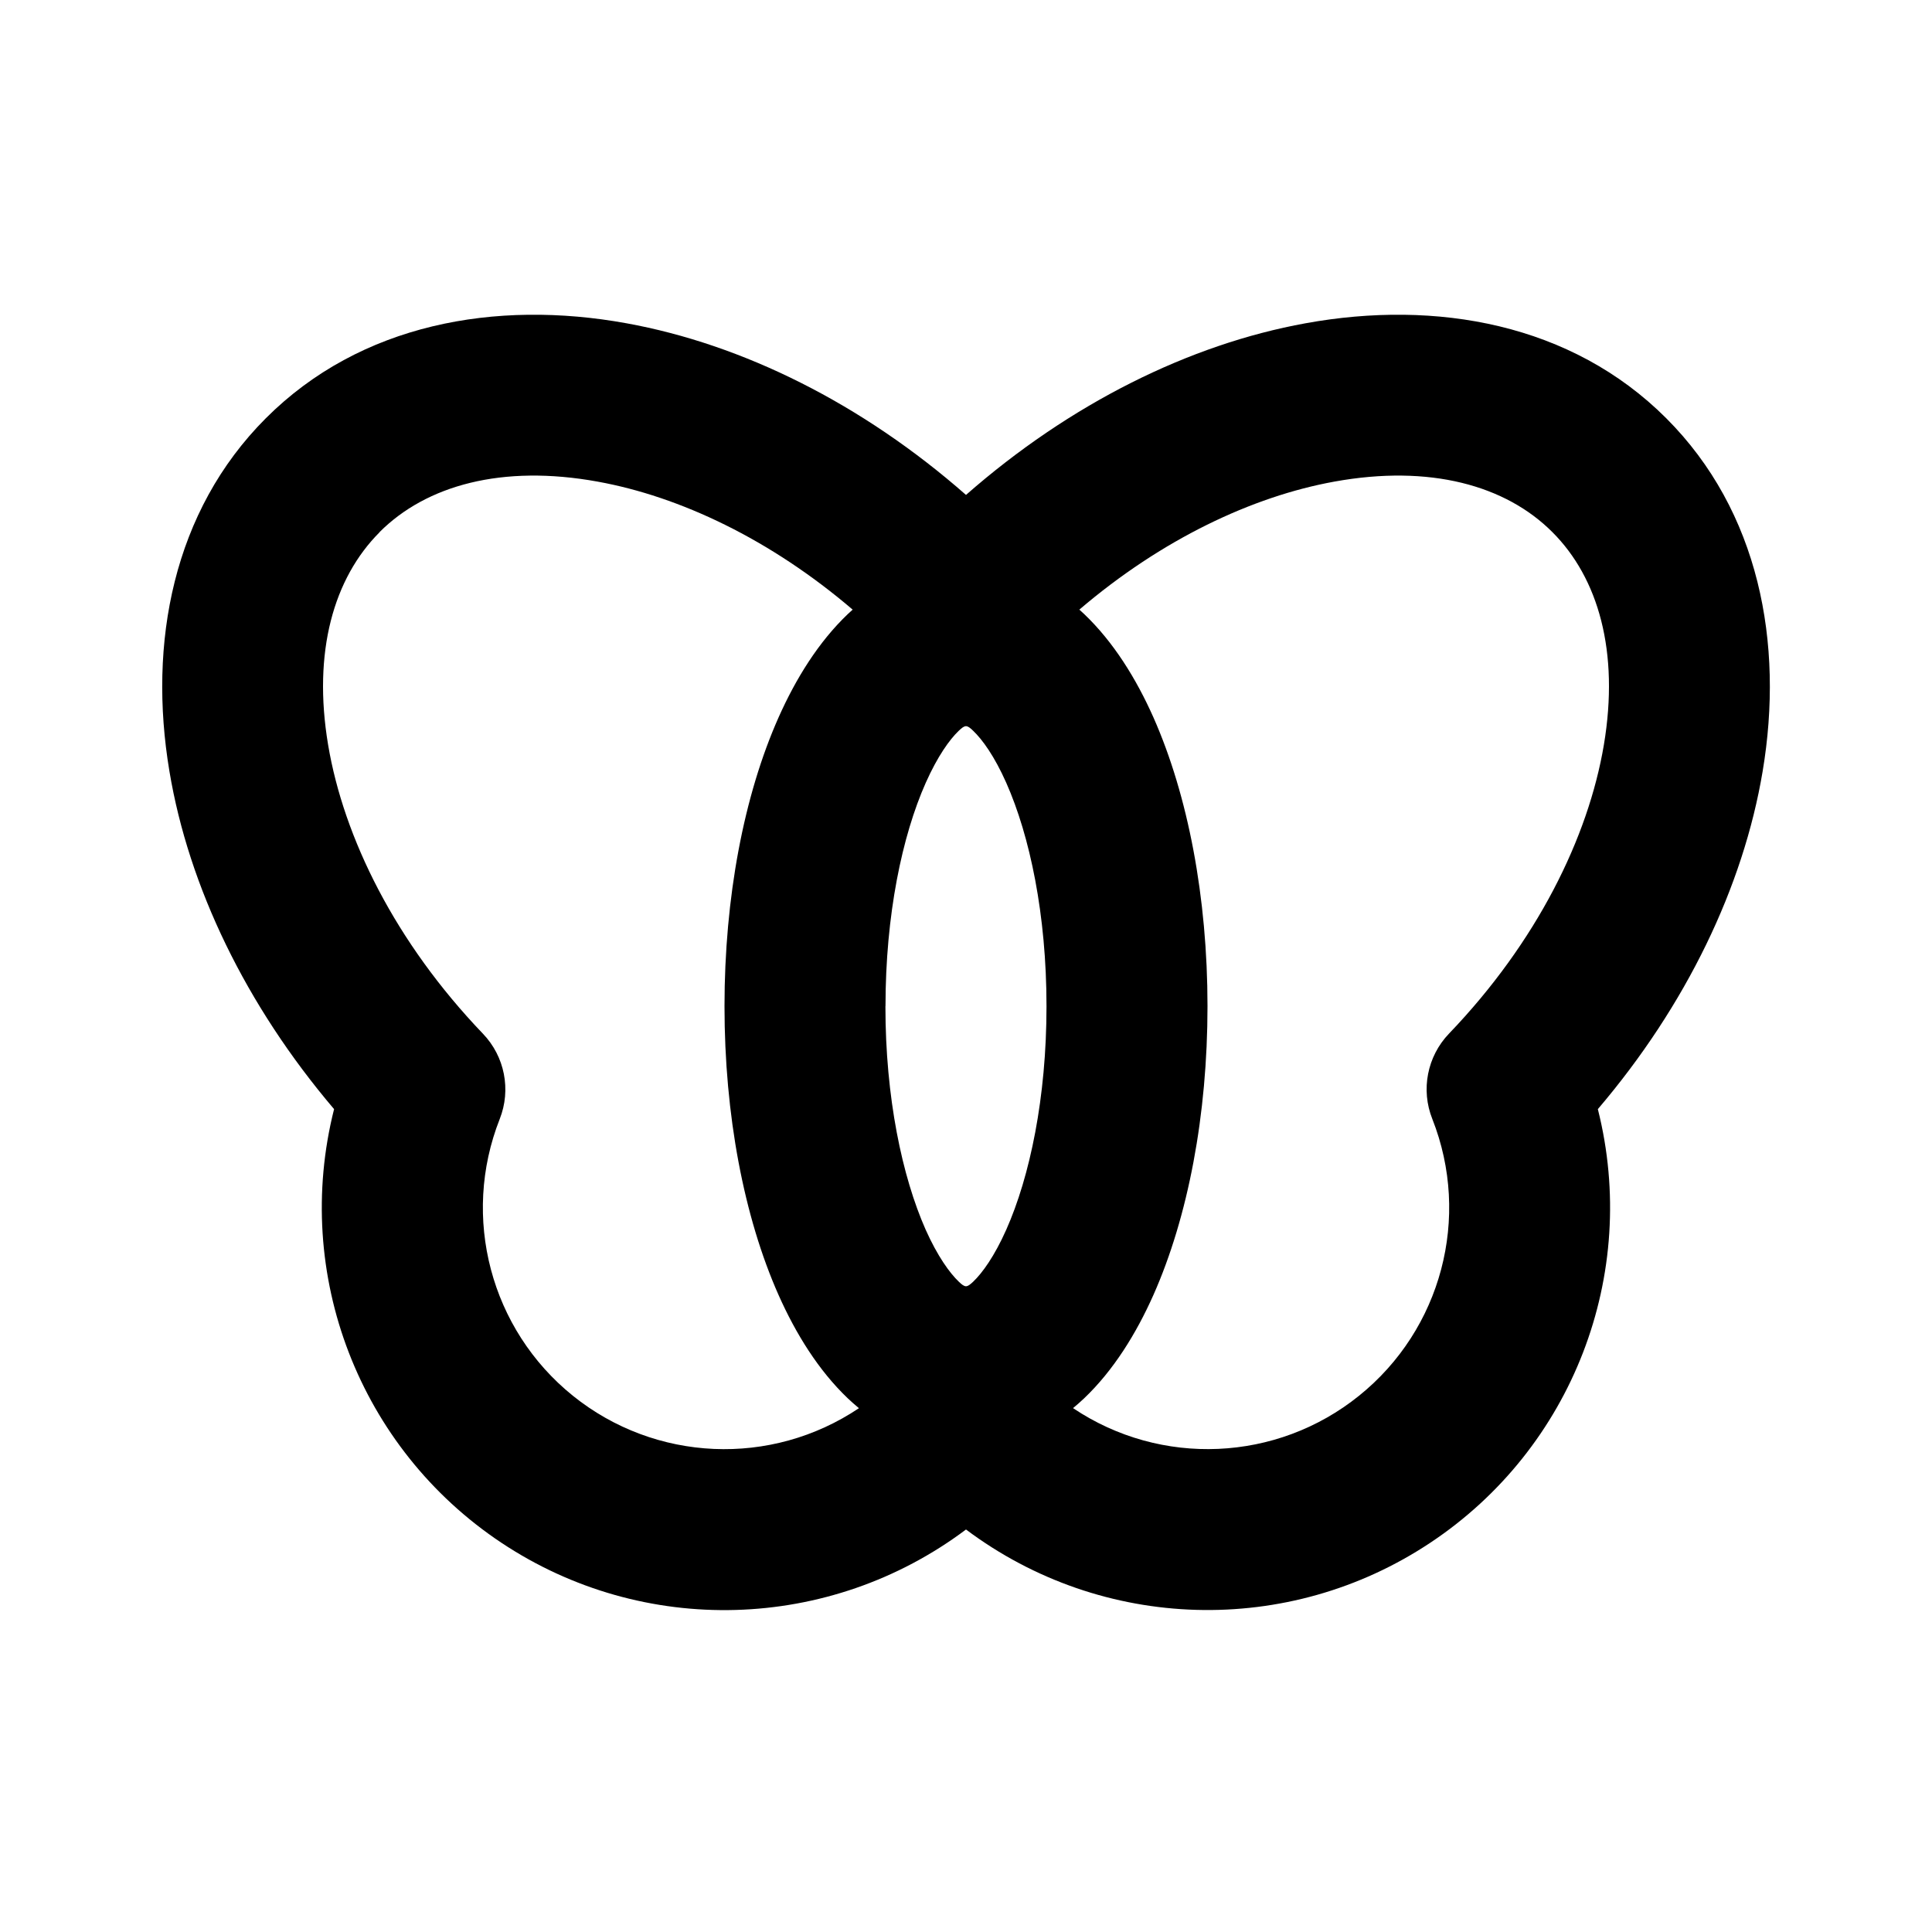 <svg xmlns="http://www.w3.org/2000/svg" width="24" height="24">
  <defs/>
  <path  d="M7.783,4.016 C9.227,4.278 10.711,5.016 12,6.148 C13.29,5.016 14.773,4.278 16.217,4.016 C17.844,3.72 19.523,4.02 20.699,5.196 C21.852,6.35 22.164,7.987 21.896,9.583 C21.656,11.014 20.948,12.489 19.849,13.778 C20.367,15.832 19.534,17.99 17.77,19.163 C16.007,20.337 13.695,20.271 12,19 C10.305,20.272 7.993,20.338 6.229,19.165 C4.464,17.991 3.631,15.833 4.15,13.778 C3.054,12.489 2.344,11.014 2.105,9.583 C1.837,7.987 2.149,6.35 3.302,5.196 C4.477,4.02 6.156,3.72 7.783,4.016 Z M13.331,17.493 C14.421,18.224 15.861,18.162 16.883,17.338 C17.906,16.515 18.275,15.122 17.793,13.901 C17.648,13.537 17.729,13.123 18,12.84 C19.089,11.705 19.73,10.406 19.924,9.252 C20.118,8.095 19.855,7.18 19.284,6.61 C18.704,6.029 17.763,5.767 16.574,5.983 C15.556,6.168 14.431,6.699 13.408,7.573 L13.468,7.628 C13.831,7.974 14.113,8.428 14.328,8.911 C14.758,9.881 15,11.15 15,12.499 C15,13.848 14.759,15.117 14.328,16.087 C14.113,16.57 13.831,17.024 13.468,17.37 C13.424,17.412 13.378,17.452 13.33,17.492 Z M4.715,6.61 L4.716,6.611 C4.146,7.181 3.882,8.096 4.076,9.253 C4.27,10.407 4.911,11.706 6,12.842 C6.27,13.124 6.351,13.537 6.208,13.9 C5.726,15.122 6.094,16.515 7.117,17.339 C8.14,18.162 9.579,18.225 10.67,17.493 C10.622,17.453 10.576,17.413 10.532,17.371 C10.169,17.025 9.887,16.571 9.672,16.088 C9.241,15.118 9,13.849 9,12.5 C9,11.15 9.24,9.882 9.672,8.911 C9.887,8.428 10.169,7.974 10.532,7.628 C10.552,7.609 10.572,7.591 10.592,7.573 C9.569,6.699 8.445,6.168 7.425,5.983 C6.237,5.767 5.296,6.029 4.715,6.61 Z M11,12.5 L10.999,12.5 C10.999,13.636 11.207,14.616 11.499,15.276 C11.647,15.606 11.796,15.812 11.911,15.922 C11.99,15.997 12.009,15.997 12.089,15.922 C12.204,15.812 12.353,15.606 12.5,15.276 C12.793,14.617 13,13.636 13,12.5 C13,11.364 12.793,10.384 12.5,9.724 C12.353,9.393 12.204,9.188 12.089,9.078 C12.01,9.002 11.99,9.002 11.91,9.078 C11.796,9.187 11.647,9.394 11.5,9.724 C11.207,10.383 11,11.364 11,12.5 Z"/>
</svg>

